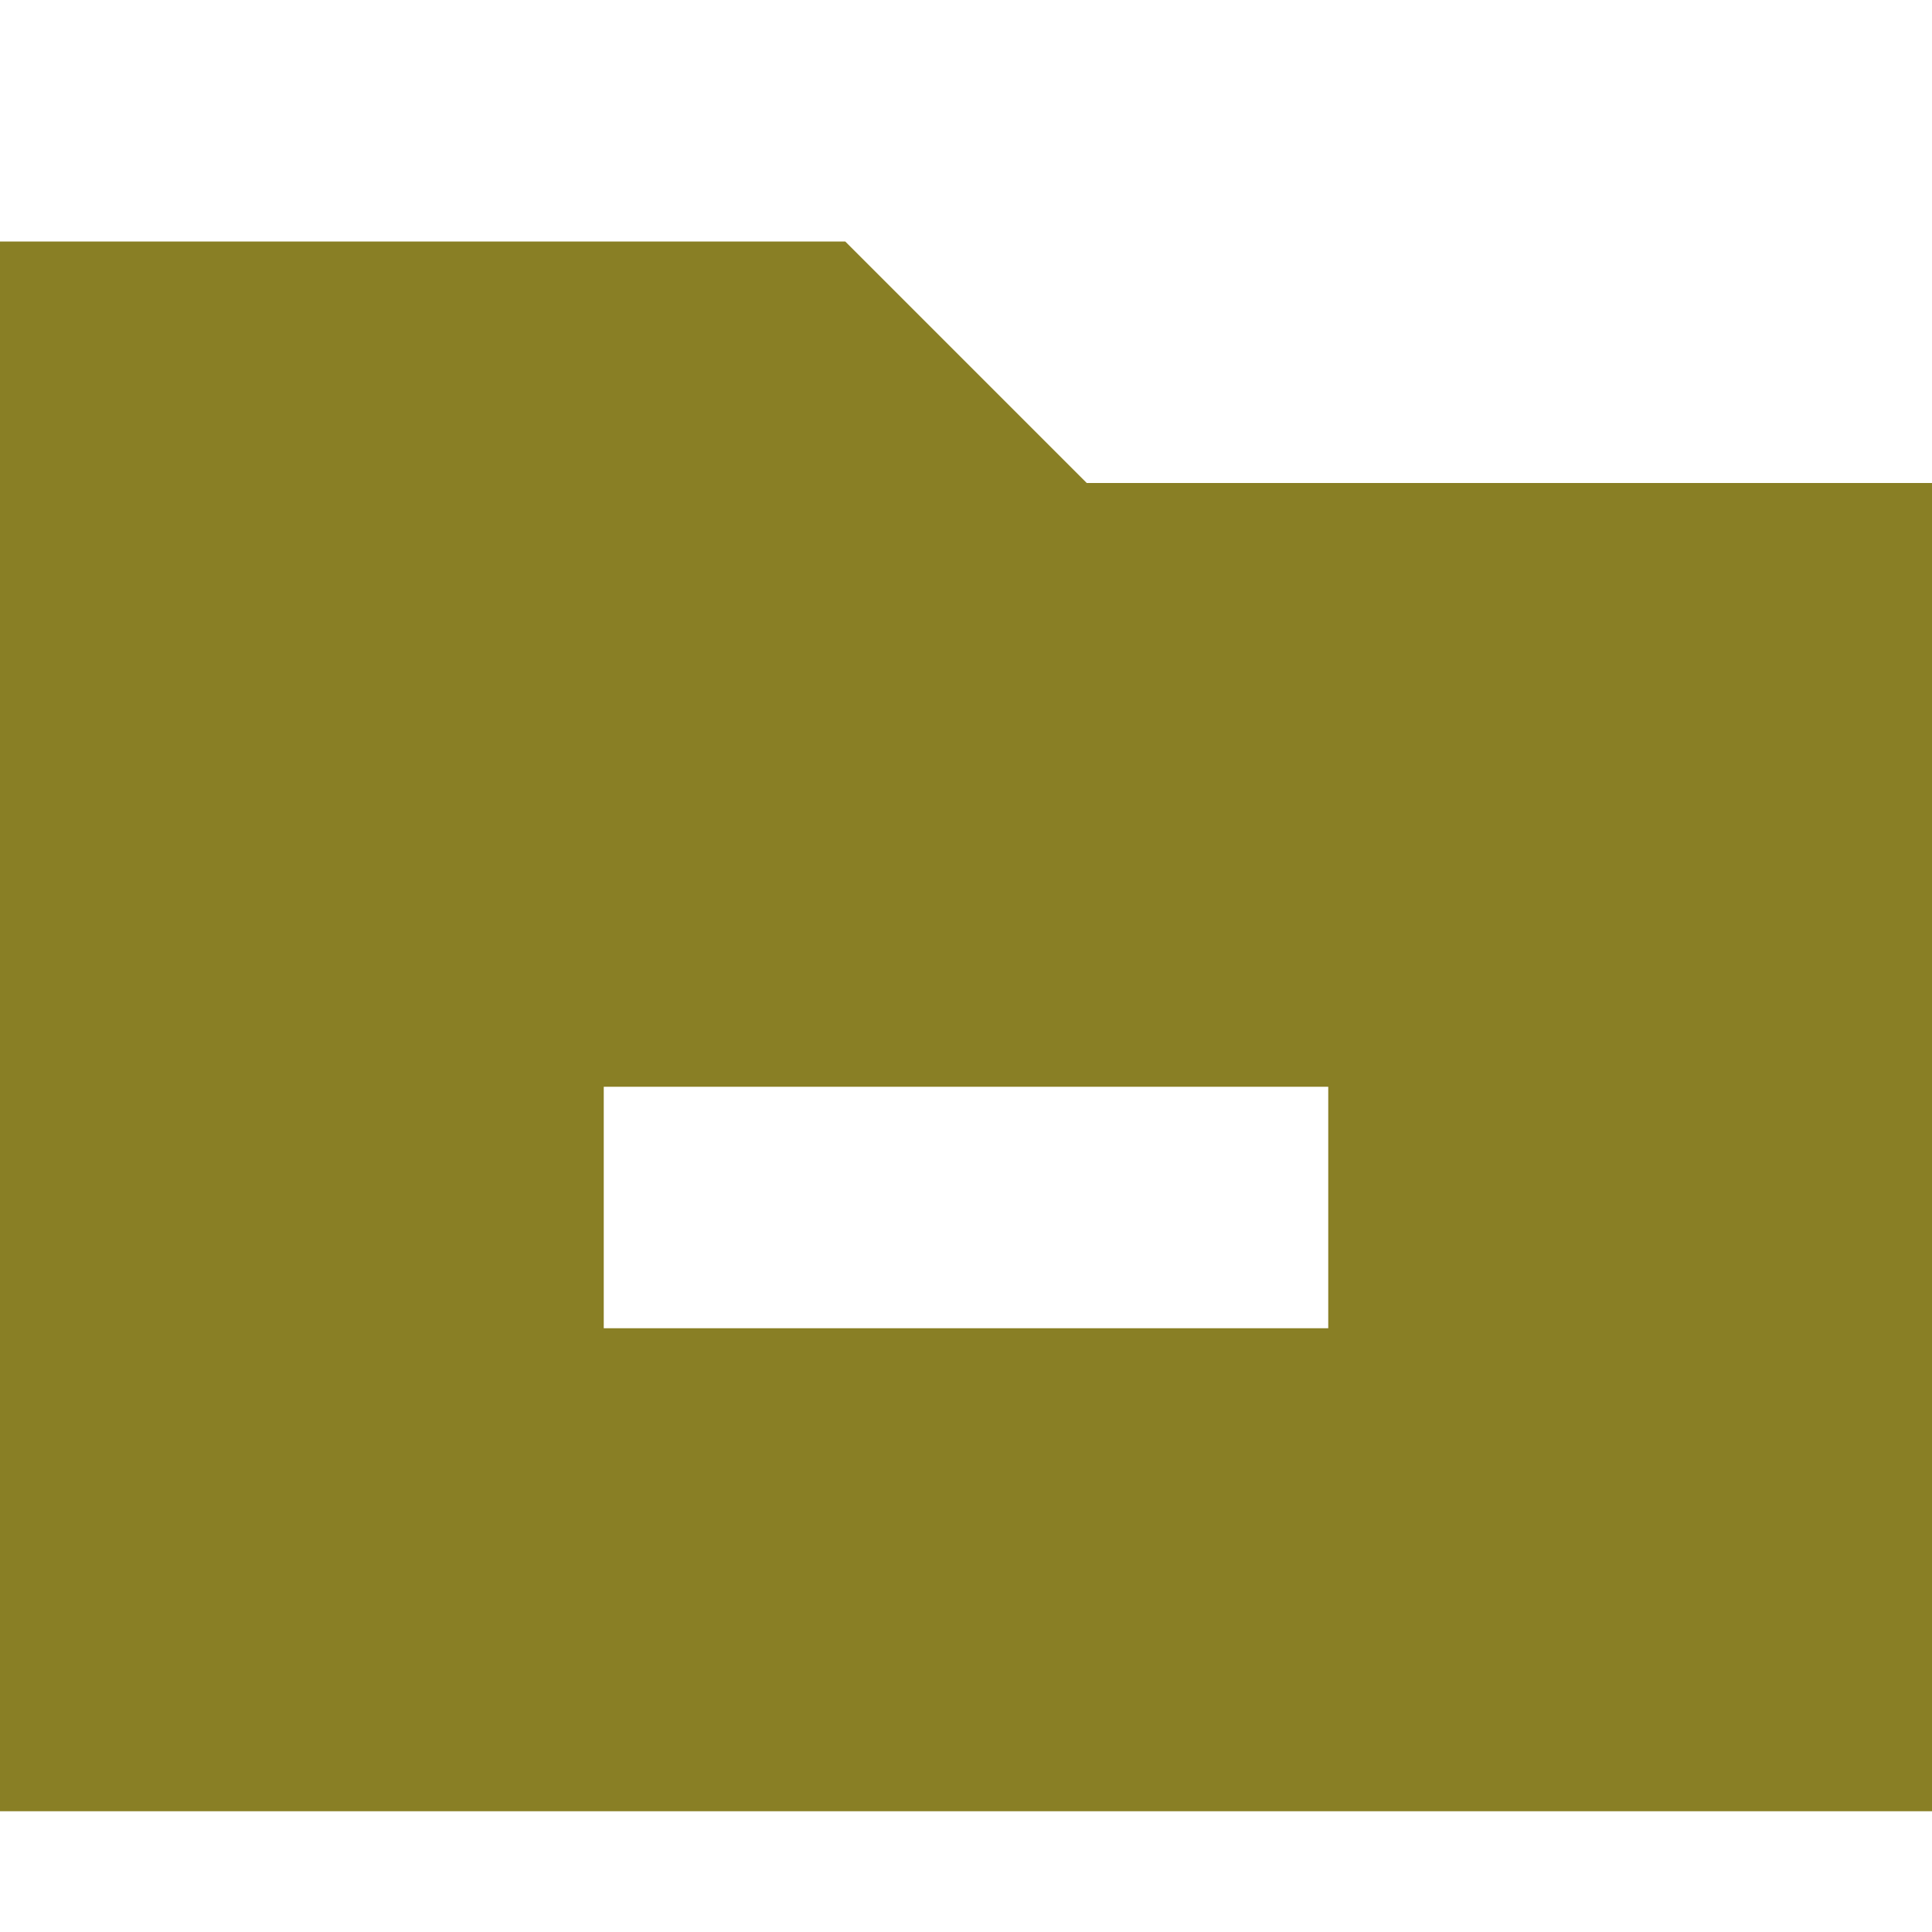 <!-- Generated by IcoMoon.io -->
<svg version="1.1" xmlns="http://www.w3.org/2000/svg" width="32" height="32" viewBox="0 0 32 32"  fill="#897F25">
<title>folder-minus</title>
<path d="M18 8l-4-4h-14v26h32v-22h-14zM22 22h-12v-4h12v4z"></path>
</svg>

